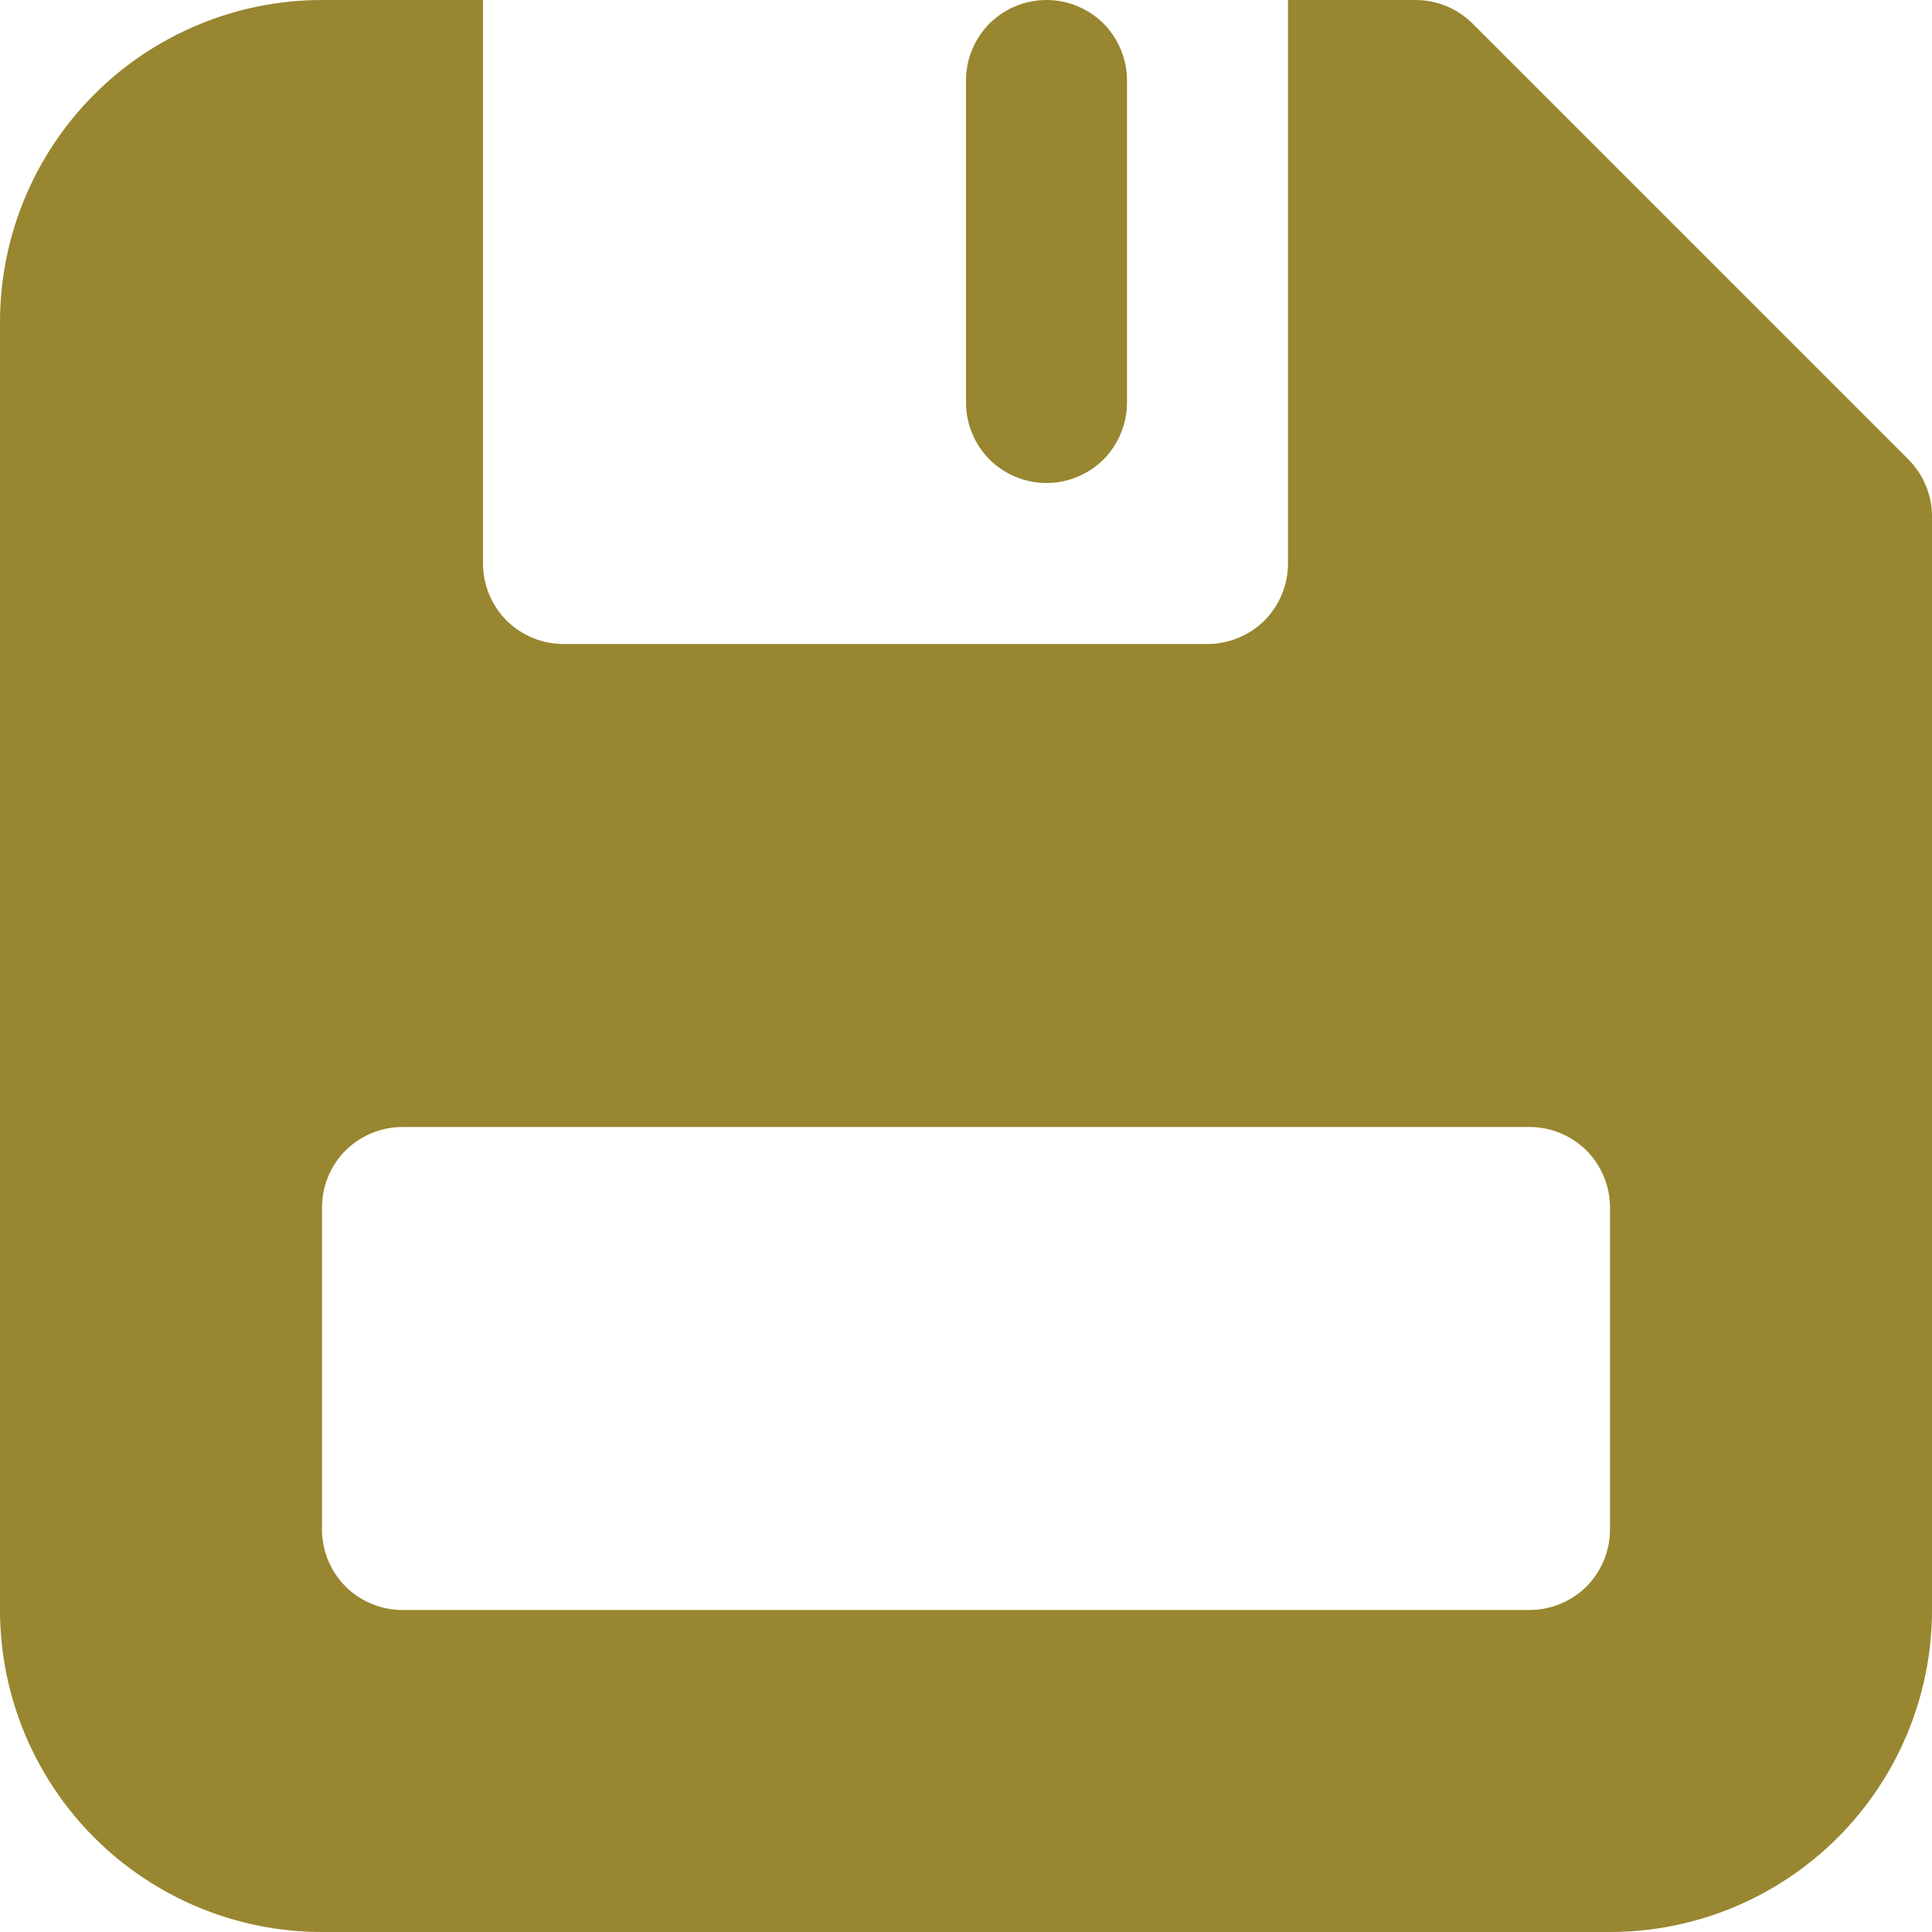 <svg width="12" height="12" viewBox="0 0 12 12" fill="none" xmlns="http://www.w3.org/2000/svg">
<path d="M11.854 2.854L9.146 0.146C9.052 0.053 8.925 2.8119e-05 8.793 0L8 0V3.5C8 3.633 7.947 3.76 7.854 3.854C7.76 3.947 7.633 4 7.5 4H3.5C3.367 4 3.24 3.947 3.146 3.854C3.053 3.76 3 3.633 3 3.5V0H2C1.47 0 0.961 0.211 0.586 0.586C0.211 0.961 0 1.47 0 2L0 10C0 10.53 0.211 11.039 0.586 11.414C0.961 11.789 1.47 12 2 12H10C10.53 12 11.039 11.789 11.414 11.414C11.789 11.039 12 10.53 12 10V3.207C12 3.075 11.947 2.948 11.854 2.854ZM10 9.5C10 9.633 9.947 9.76 9.854 9.854C9.76 9.947 9.633 10 9.5 10H2.5C2.367 10 2.24 9.947 2.146 9.854C2.053 9.76 2 9.633 2 9.5V7.5C2 7.367 2.053 7.24 2.146 7.146C2.24 7.053 2.367 7 2.5 7H9.5C9.633 7 9.76 7.053 9.854 7.146C9.947 7.24 10 7.367 10 7.5V9.5Z" fill="#988630"/>
<path d="M6.5 3C6.367 3 6.24 2.947 6.146 2.854C6.053 2.76 6 2.633 6 2.5V0.5C6 0.367 6.053 0.24 6.146 0.146C6.24 0.053 6.367 0 6.5 0C6.633 0 6.76 0.053 6.854 0.146C6.947 0.24 7 0.367 7 0.5V2.5C7 2.633 6.947 2.76 6.854 2.854C6.76 2.947 6.633 3 6.5 3Z" fill="#988630"/>
</svg>
